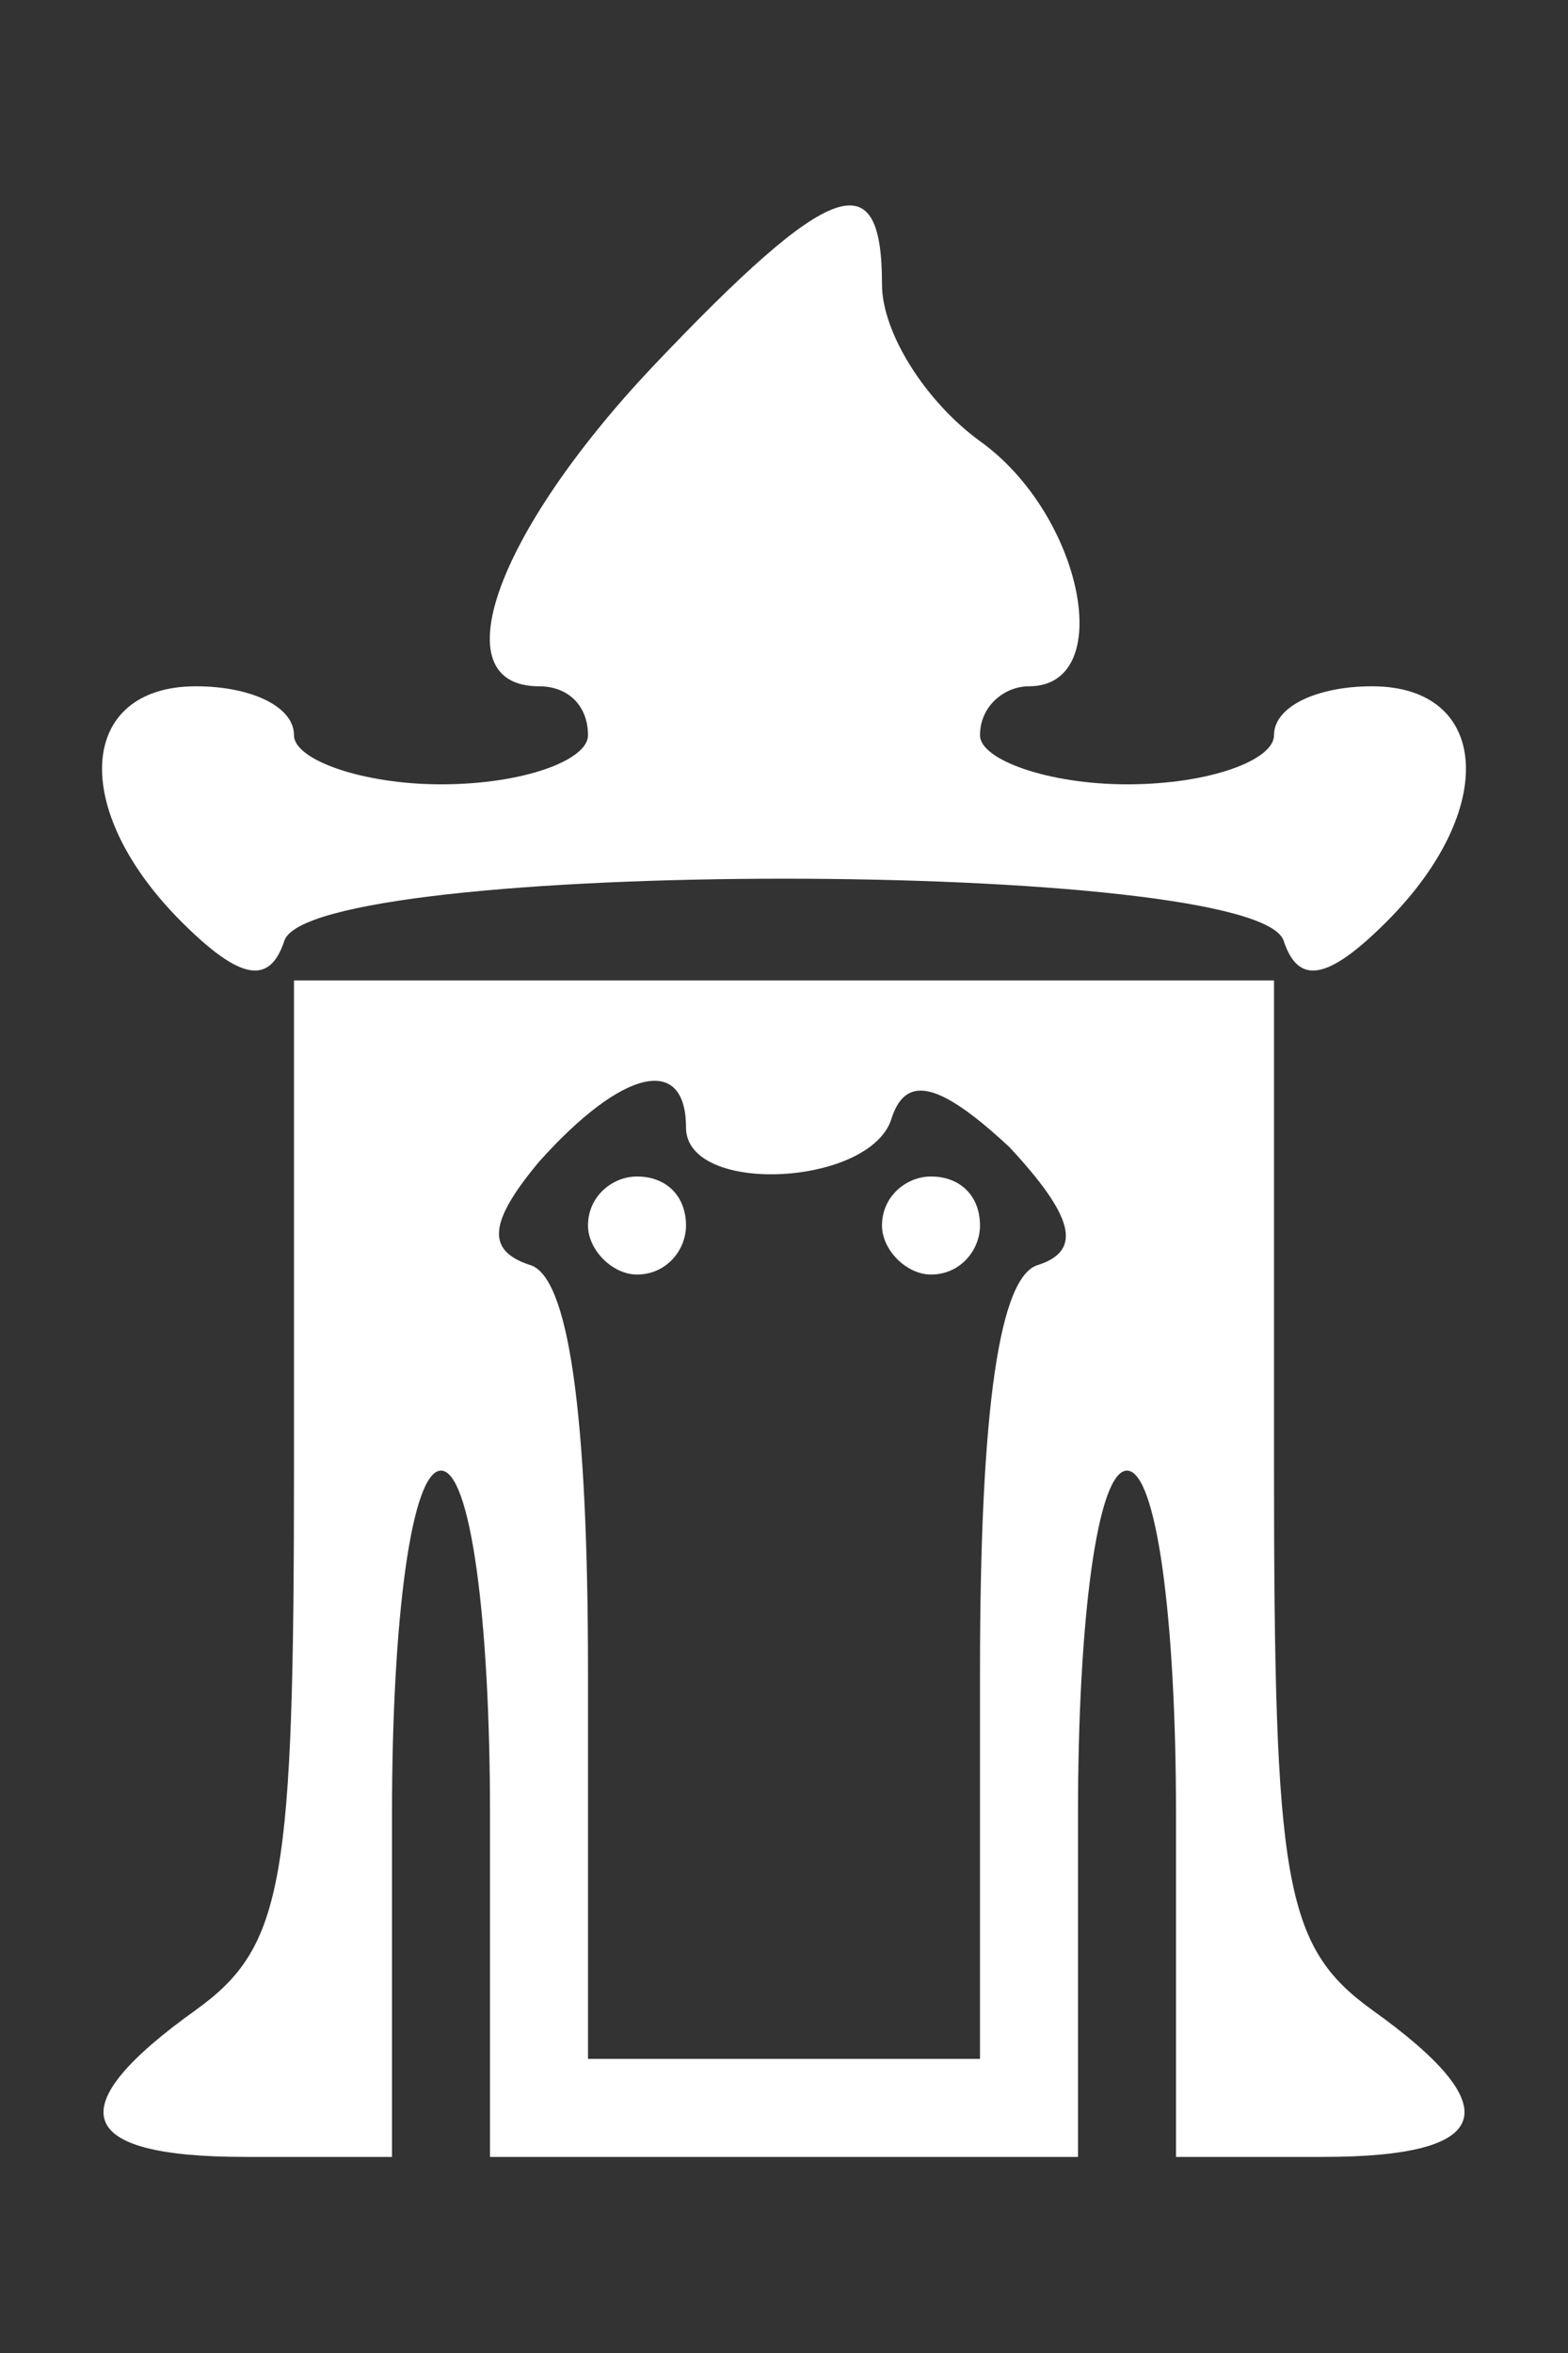 <?xml version="1.0" standalone="no"?>
<!DOCTYPE svg PUBLIC "-//W3C//DTD SVG 20010904//EN"
 "http://www.w3.org/TR/2001/REC-SVG-20010904/DTD/svg10.dtd">
<svg version="1.0" xmlns="http://www.w3.org/2000/svg"
 width="32pt" height="48pt" viewBox="0 0 32 48"
 preserveAspectRatio="xMidYMid meet">
<rect x="0" y="0" width="32" height="48" fill="#333333" stroke="none"/>
<g transform="translate(0,48) scale(0.1,-0.1)"
fill="#ffffff" stroke="none">
<path d="M133 405 c-32 -34 -43 -65 -23 -65 6 0 10 -4 10 -10 0 -5 -13 -10
-30 -10 -16 0 -30 5 -30 10 0 6 -9 10 -20 10 -24 0 -26 -25 -3 -48 12 -12 18
-13 21 -4 5 17 199 17 204 0 3 -9 9 -8 21 4 23 23 21 48 -3 48 -11 0 -20 -4
-20 -10 0 -5 -13 -10 -30 -10 -16 0 -30 5 -30 10 0 6 5 10 10 10 18 0 11 35
-10 50 -11 8 -20 22 -20 32 0 25 -10 22 -47 -17z"/>
<path d="M60 182 c0 -86 -2 -99 -20 -112 -28 -20 -25 -30 10 -30 l30 0 0 70
c0 40 4 70 10 70 6 0 10 -30 10 -70 l0 -70 60 0 60 0 0 70 c0 40 4 70 10 70 6
0 10 -30 10 -70 l0 -70 30 0 c35 0 38 10 10 30 -18 13 -20 26 -20 112 l0 98
-100 0 -100 0 0 -98z m80 68 c0 -14 38 -12 42 2 3 9 10 7 24 -6 13 -14 15 -21
6 -24 -8 -2 -12 -29 -12 -83 l0 -79 -40 0 -40 0 0 79 c0 53 -4 81 -12 83 -9 3
-8 9 2 21 17 19 30 22 30 7z"/>
<path d="M120 230 c0 -5 5 -10 10 -10 6 0 10 5 10 10 0 6 -4 10 -10 10 -5 0
-10 -4 -10 -10z"/>
<path d="M180 230 c0 -5 5 -10 10 -10 6 0 10 5 10 10 0 6 -4 10 -10 10 -5 0
-10 -4 -10 -10z"/>
</g>
</svg>
